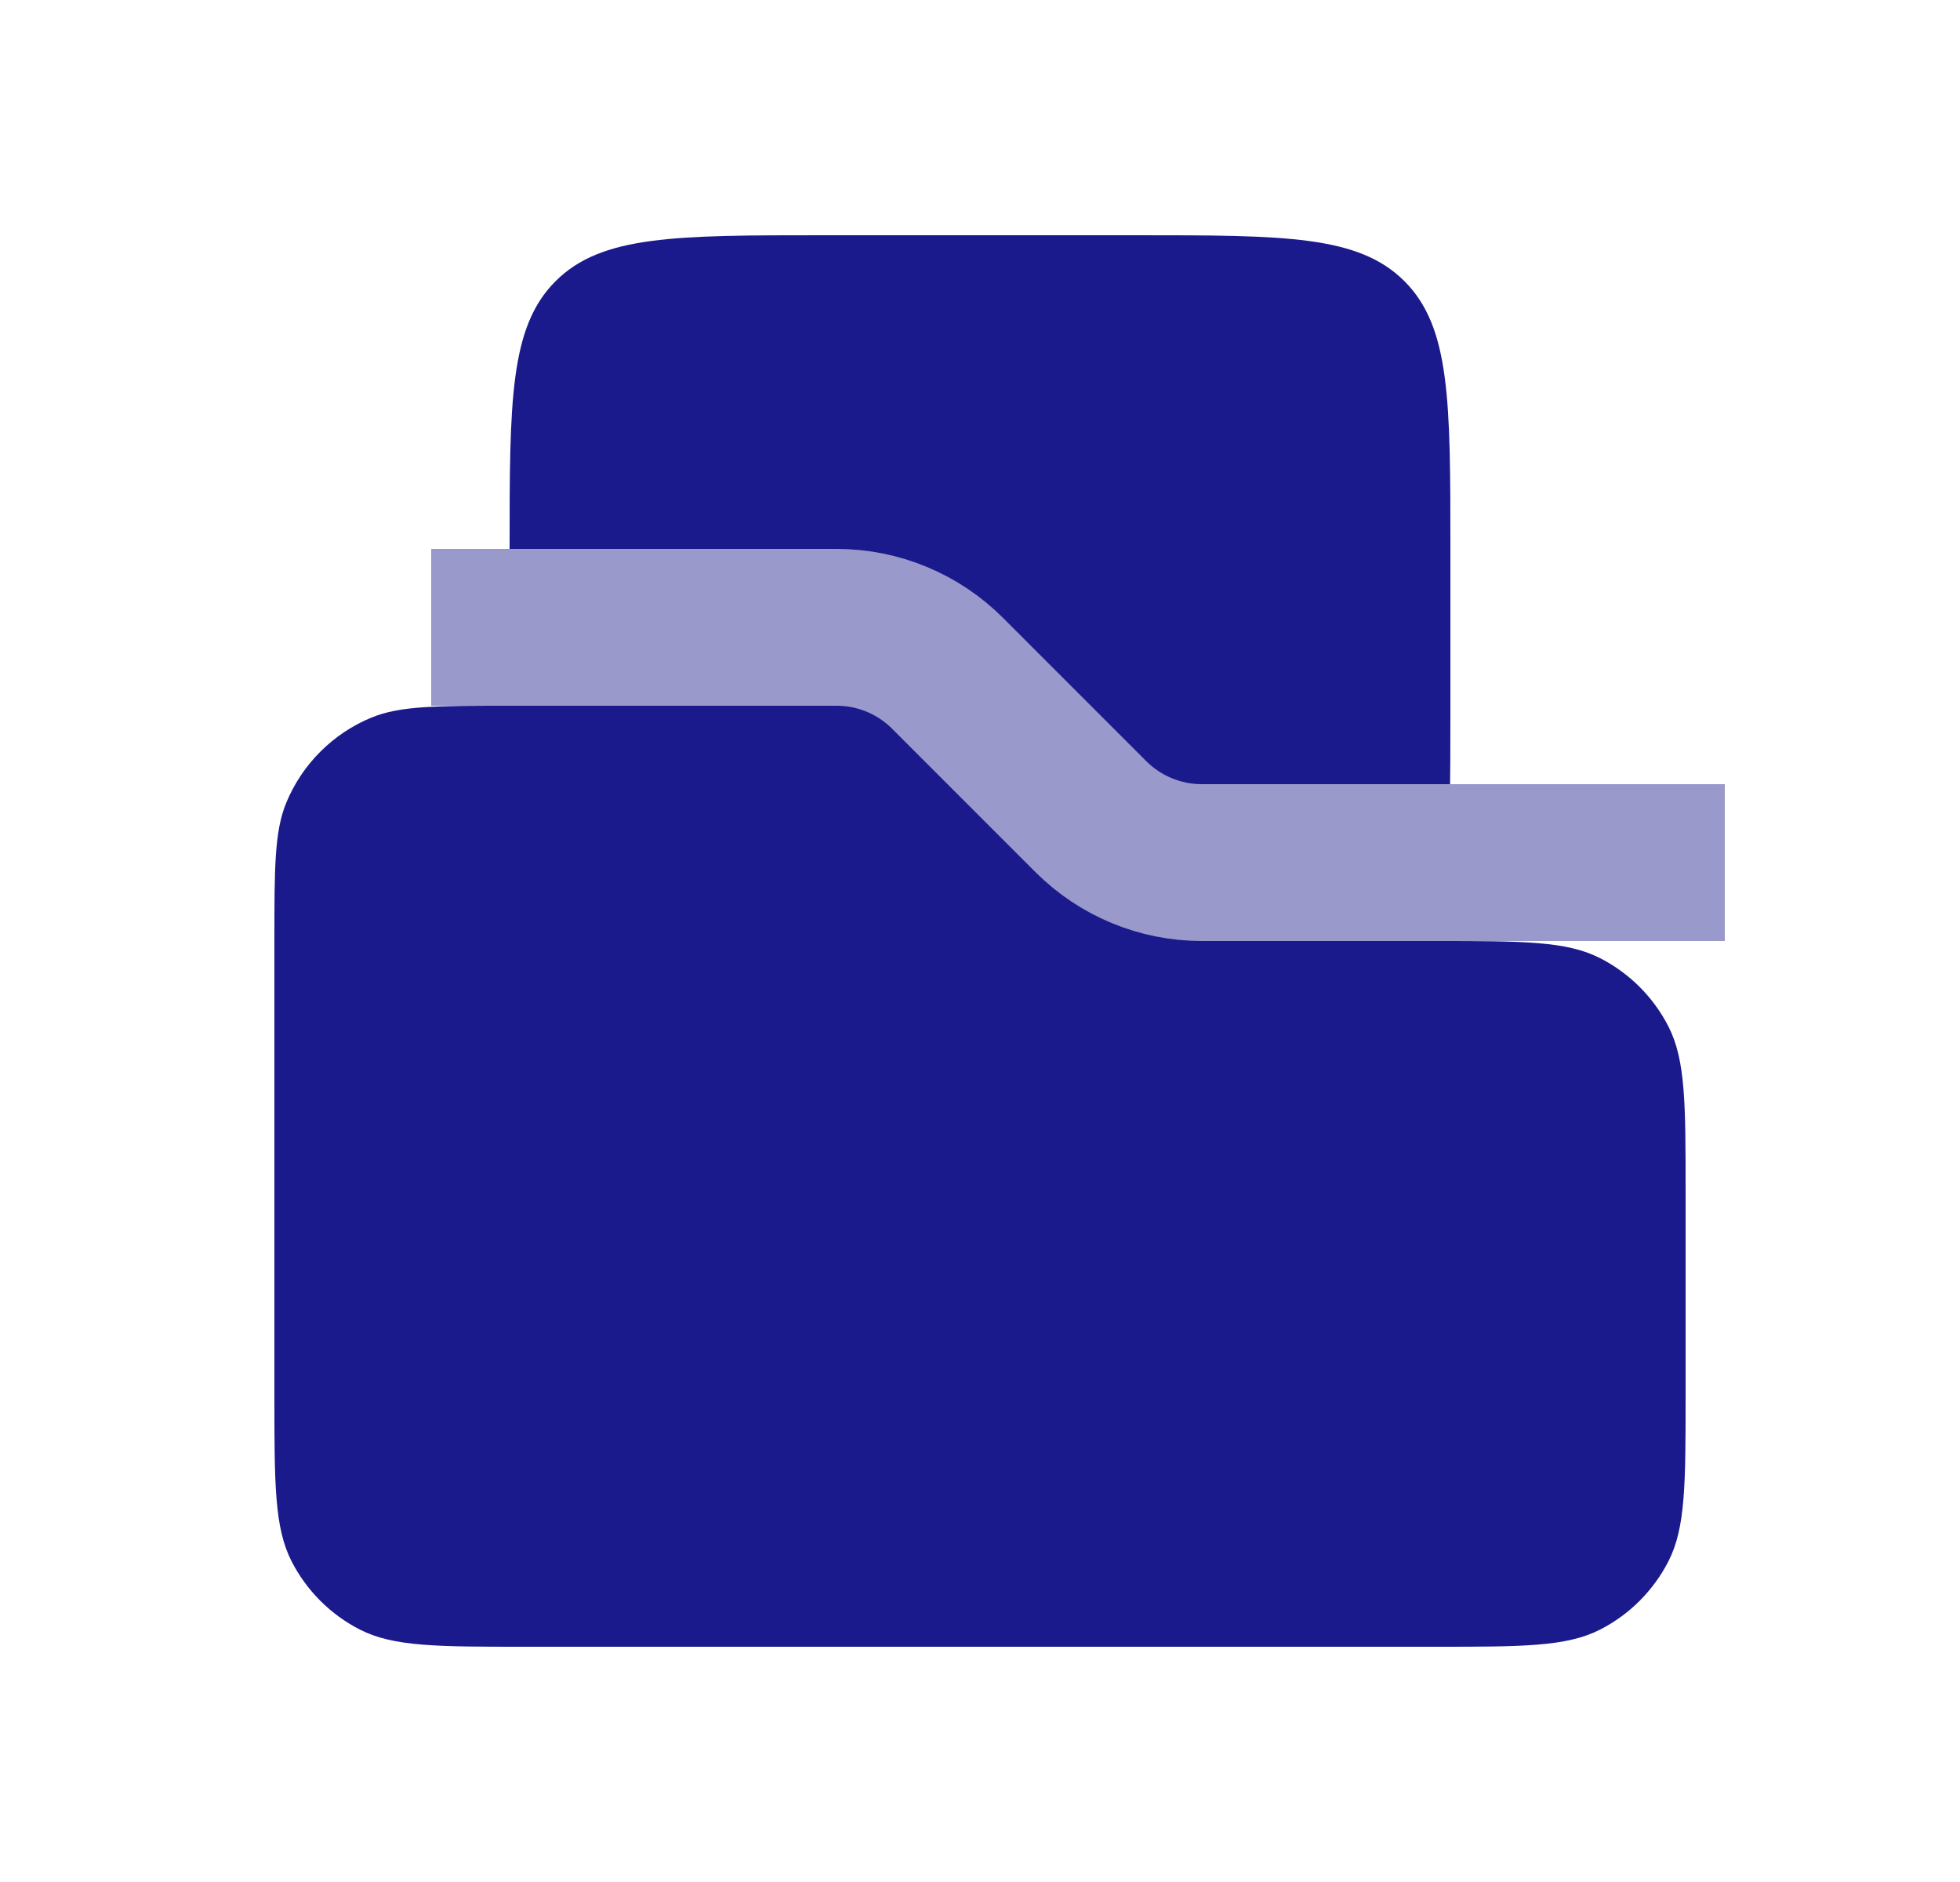 <svg width="25" height="24" viewBox="0 0 25 24" fill="none" xmlns="http://www.w3.org/2000/svg">
<path d="M6.5 7C6.5 5.114 6.5 4.172 7.086 3.586C7.672 3 8.614 3 10.5 3H14.5C16.386 3 17.328 3 17.914 3.586C18.5 4.172 18.5 5.114 18.5 7V9C18.5 10.886 18.5 11.828 17.914 12.414C17.328 13 16.386 13 14.5 13H10.5C8.614 13 7.672 13 7.086 12.414C6.5 11.828 6.5 10.886 6.5 9V7Z" fill="#1A1A8D"/>
<path d="M5.5 8H10.672C11.202 8 11.711 8.211 12.086 8.586L13.914 10.414C14.289 10.789 14.798 11 15.328 11H22" stroke="#9999CC" stroke-width="2"/>
<path d="M3.5 12H18.3C19.42 12 19.98 12 20.408 12.218C20.784 12.41 21.09 12.716 21.282 13.092C21.5 13.52 21.5 14.08 21.5 15.2V17.8C21.5 18.92 21.5 19.48 21.282 19.908C21.09 20.284 20.784 20.59 20.408 20.782C19.98 21 19.42 21 18.3 21H6.7C5.58 21 5.02 21 4.592 20.782C4.216 20.59 3.91 20.284 3.718 19.908C3.5 19.48 3.5 18.92 3.5 17.8V12Z" fill="#1A1A8D"/>
<path d="M3.5 12C3.5 11.068 3.5 10.602 3.652 10.235C3.855 9.745 4.245 9.355 4.735 9.152C5.102 9 5.568 9 6.5 9H8.843C9.661 9 10.069 9 10.437 9.152C10.805 9.304 11.094 9.594 11.672 10.172L13.5 12H3.5Z" fill="#1A1A8D"/>
</svg>
